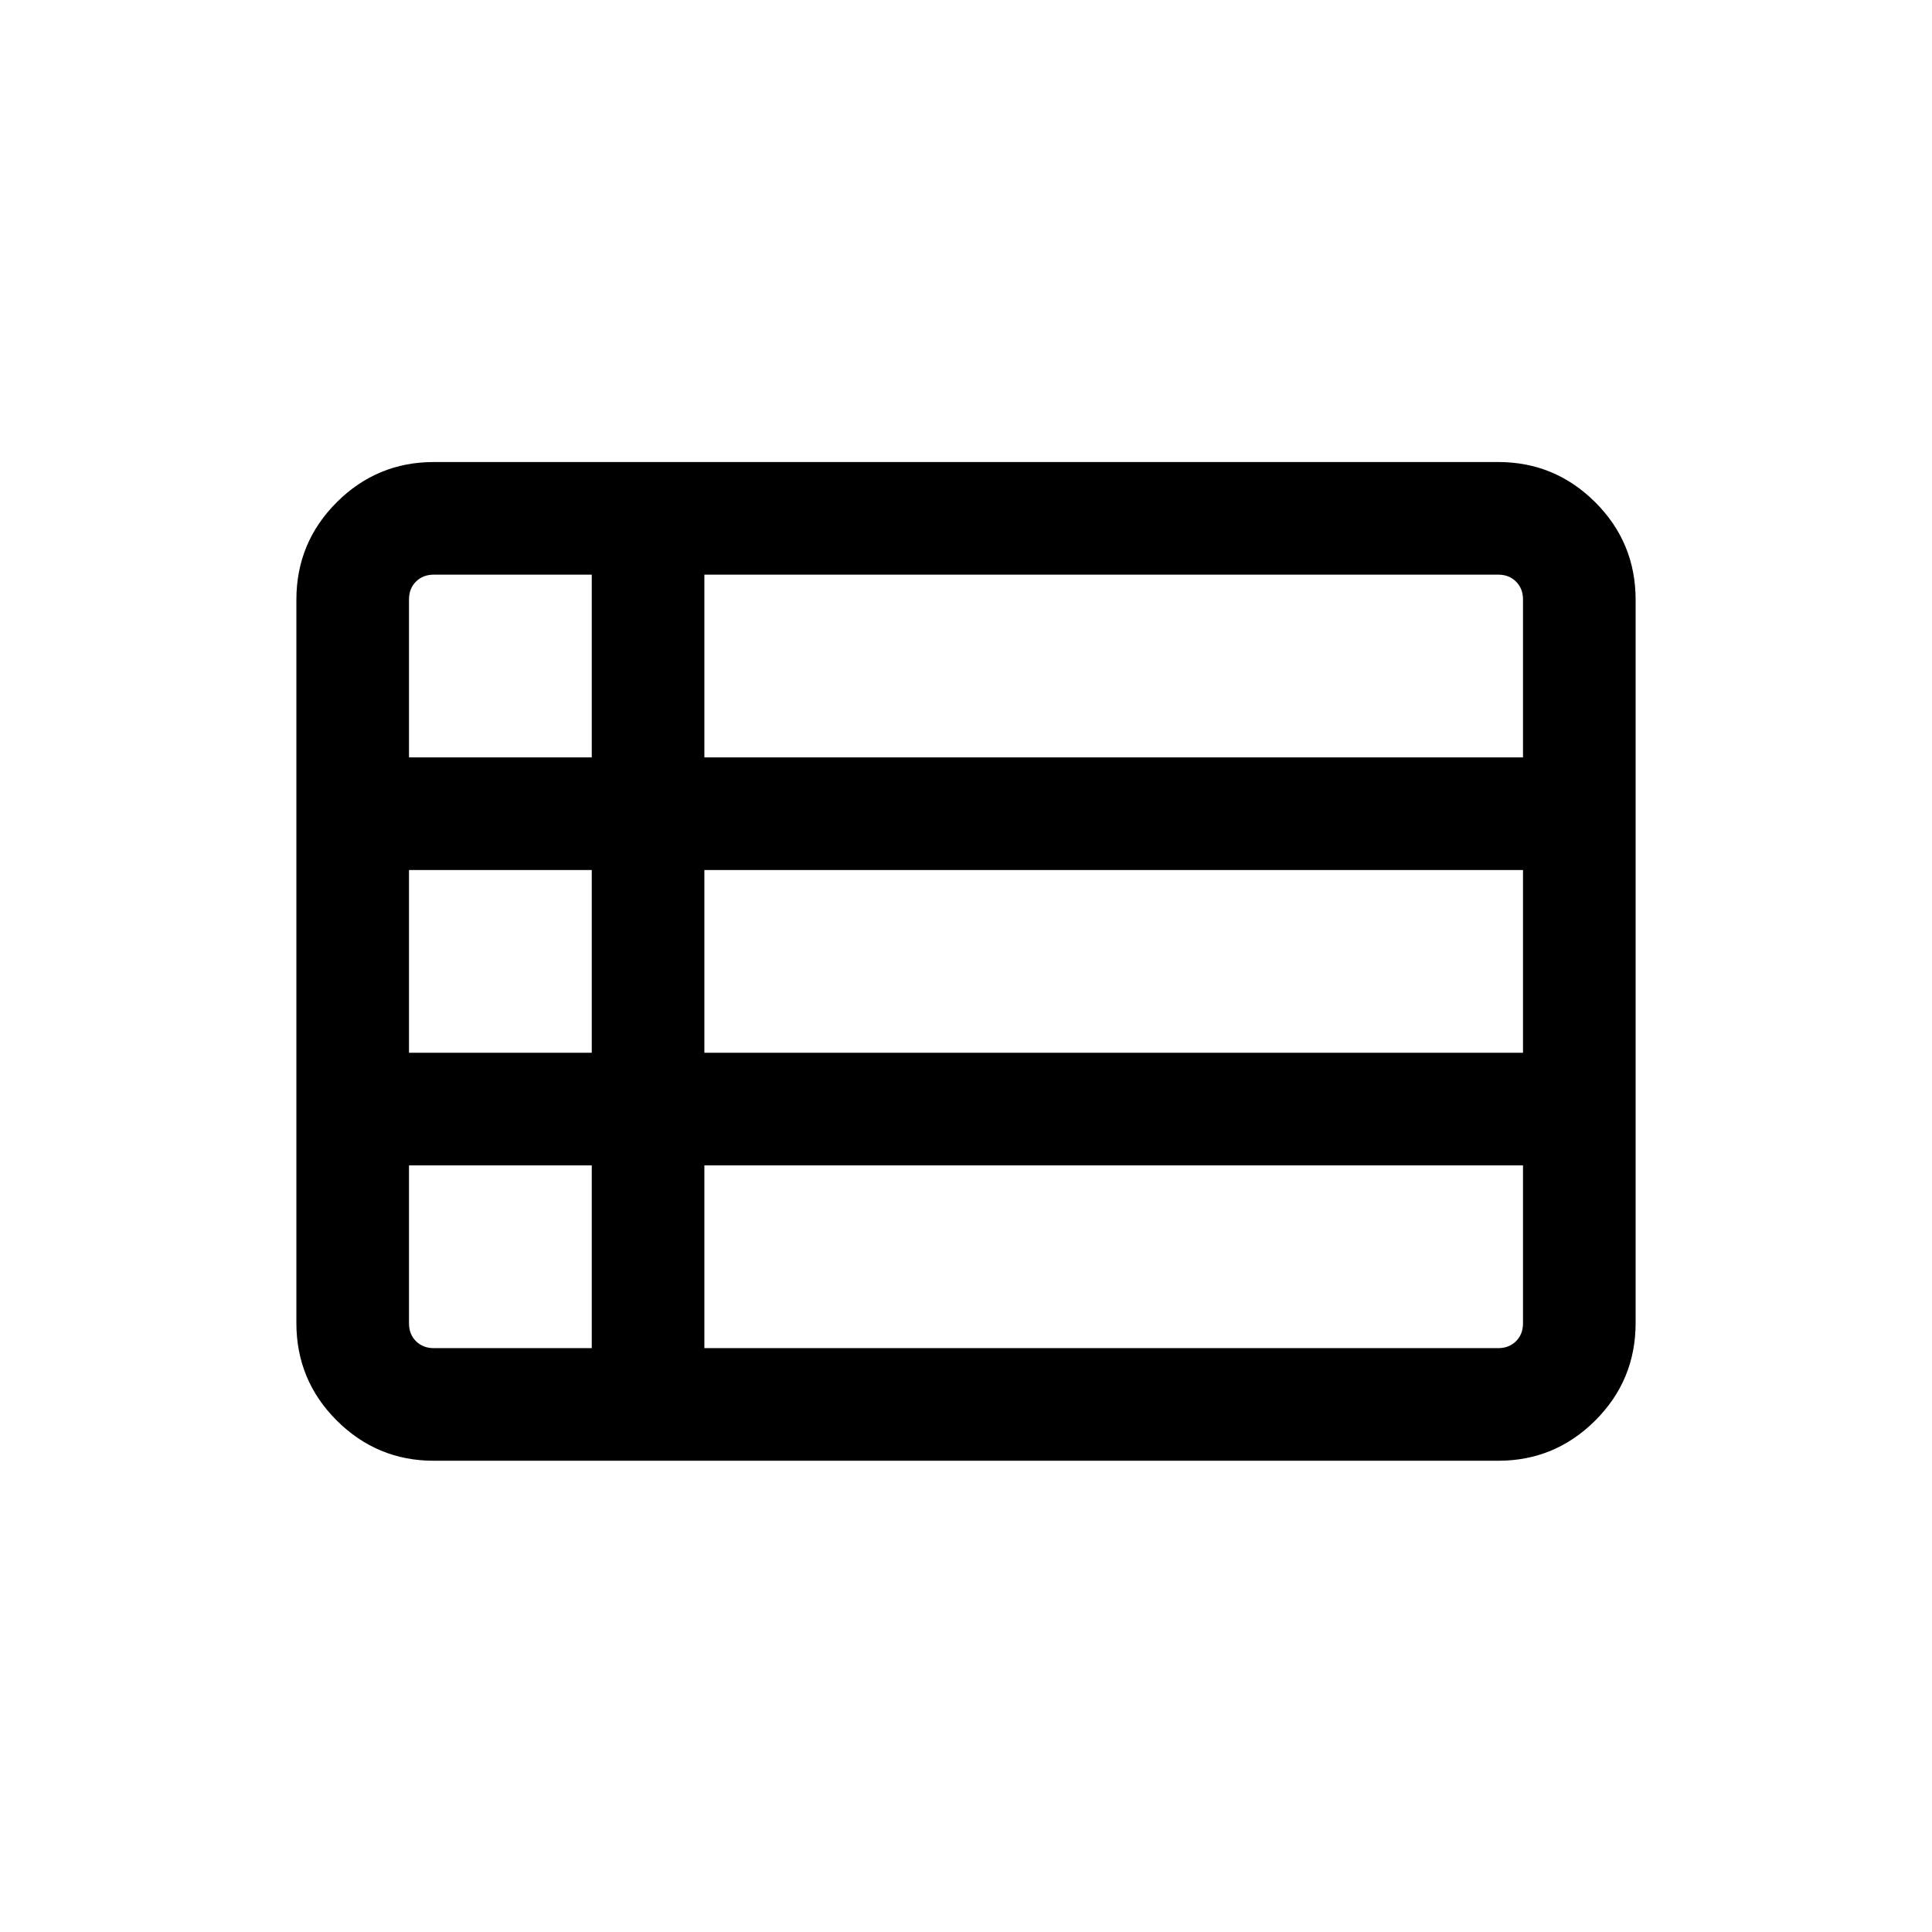 <svg xmlns="http://www.w3.org/2000/svg" height="24" viewBox="0 -960 960 960" width="24"><path d="M147.27-302.61v-359.35q0-28.45 20.05-48.46 20.06-20 48.22-20h528.92q28.16 0 48.22 20 20.05 20.01 20.05 48.46v359.35q0 28.44-20.05 48.45-20.06 20-48.22 20H215.54q-28.16 0-48.22-20-20.05-20.01-20.05-48.45Zm55.96-281.04h90.81v-90.81h-78.5q-5.39 0-8.85 3.46t-3.46 8.85v78.5Zm146.77 0h406.77v-78.5q0-5.39-3.46-8.85t-8.85-3.46H350v90.81Zm0 146.77h406.77v-90.81H350v90.81Zm0 146.76h394.46q5.39 0 8.85-3.46t3.46-8.84v-78.5H350v90.8Zm-134.46 0h78.5v-90.8h-90.81v78.5q0 5.38 3.46 8.84t8.85 3.46Zm-12.31-146.76h90.81v-90.81h-90.81v90.81Z"/></svg>